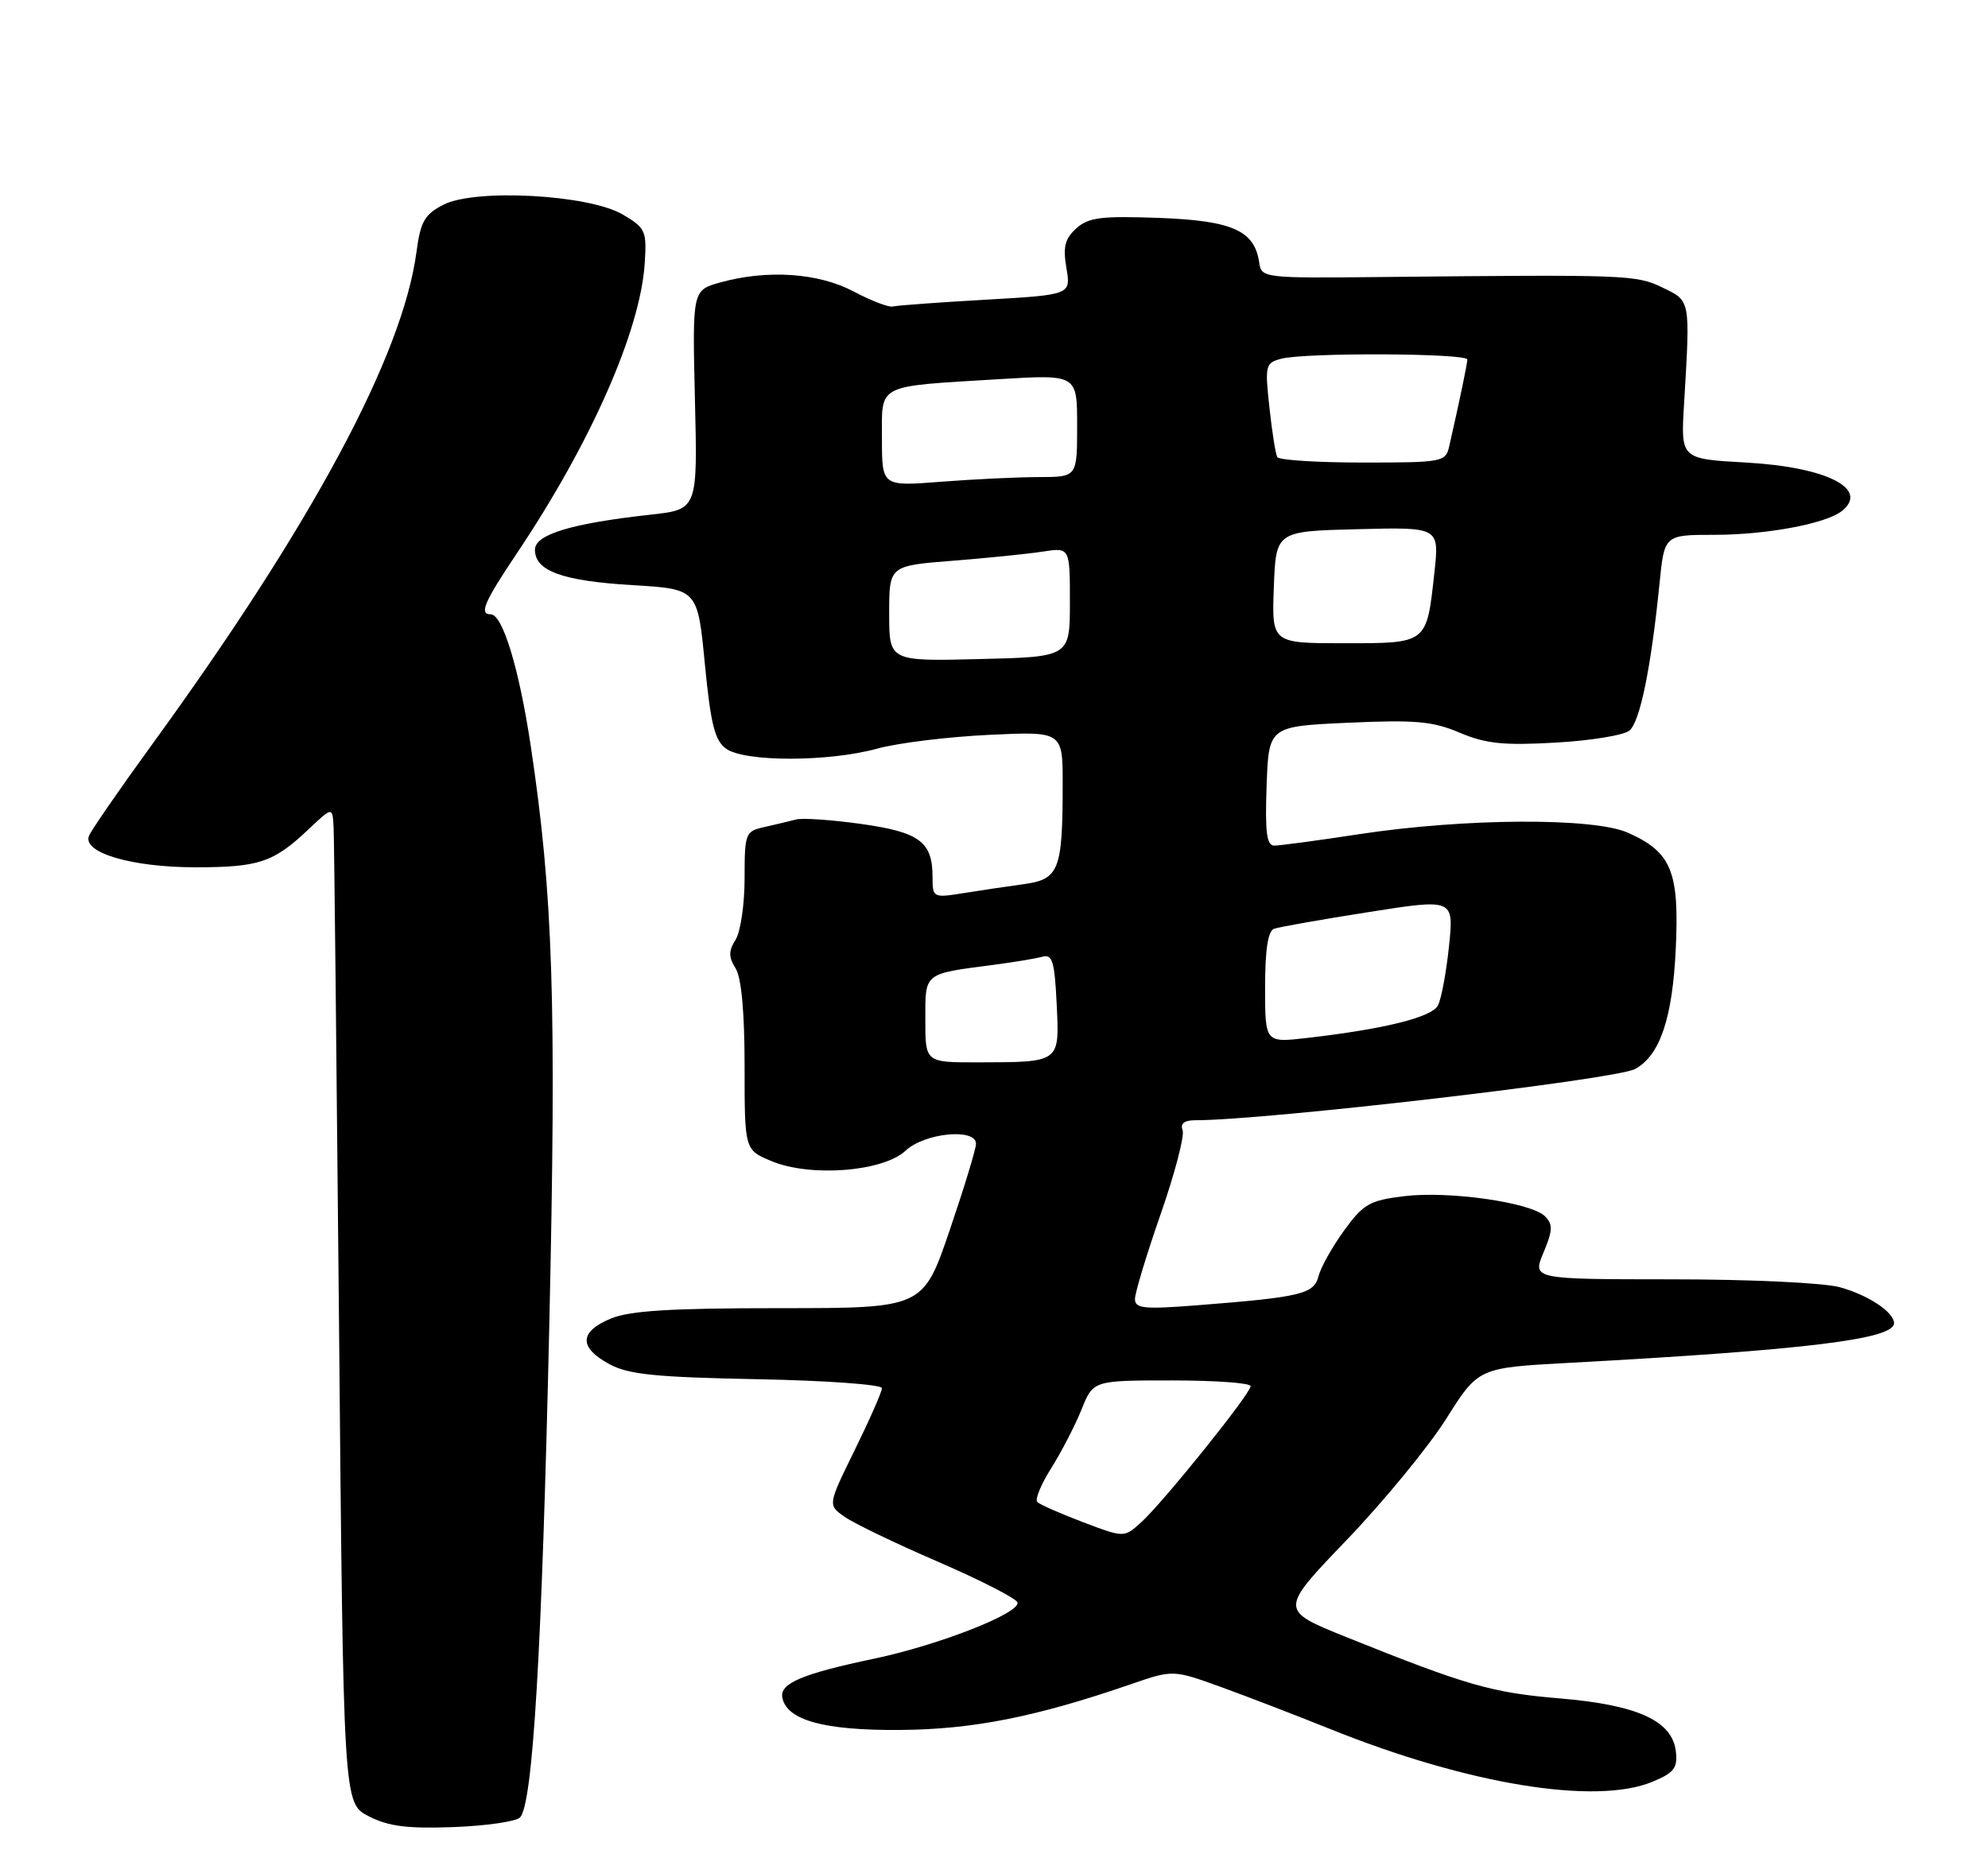 <?xml version="1.0" encoding="UTF-8" standalone="no"?>
<!DOCTYPE svg PUBLIC "-//W3C//DTD SVG 1.1//EN" "http://www.w3.org/Graphics/SVG/1.1/DTD/svg11.dtd" >
<svg xmlns="http://www.w3.org/2000/svg" xmlns:xlink="http://www.w3.org/1999/xlink" version="1.1" viewBox="0 0 275 256">
 <g >
 <path fill="currentColor"
d=" M 71.93 251.47 C 73.70 249.70 74.96 228.63 75.98 183.55 C 76.99 138.47 76.52 123.81 73.39 103.03 C 71.79 92.44 69.52 85.00 67.89 85.00 C 66.25 85.00 66.97 83.31 71.47 76.60 C 81.72 61.32 88.57 45.79 89.18 36.48 C 89.48 31.95 89.31 31.55 86.16 29.69 C 81.49 26.92 65.72 26.06 61.33 28.33 C 58.73 29.67 58.17 30.66 57.61 34.86 C 55.71 49.19 43.17 72.55 21.02 103.03 C 16.51 109.24 12.58 114.93 12.30 115.67 C 11.41 117.99 18.25 120.00 27.03 120.00 C 35.85 120.00 37.85 119.33 42.75 114.68 C 46.00 111.61 46.00 111.61 46.15 114.55 C 46.23 116.17 46.56 147.20 46.90 183.50 C 47.50 249.50 47.50 249.50 51.00 251.30 C 53.72 252.70 56.33 253.03 62.70 252.80 C 67.21 252.63 71.36 252.04 71.93 251.47 Z  M 228.60 246.52 C 231.58 245.28 232.09 244.62 231.82 242.32 C 231.32 238.08 226.51 235.89 215.70 234.99 C 206.38 234.21 202.86 233.20 186.23 226.51 C 176.97 222.78 176.97 222.78 186.29 213.07 C 191.42 207.72 197.61 200.18 200.06 196.30 C 204.50 189.25 204.50 189.25 217.00 188.57 C 249.78 186.79 262.00 185.30 262.00 183.08 C 262.00 181.55 258.42 179.18 254.50 178.10 C 252.25 177.49 242.06 177.01 231.24 177.01 C 211.97 177.00 211.97 177.00 213.51 173.31 C 214.80 170.23 214.83 169.41 213.72 168.29 C 211.79 166.37 200.41 164.74 194.20 165.51 C 189.45 166.09 188.59 166.59 185.92 170.27 C 184.28 172.53 182.70 175.37 182.39 176.57 C 181.77 179.04 180.01 179.47 165.75 180.59 C 158.24 181.18 157.00 181.06 157.00 179.73 C 157.00 178.89 158.60 173.59 160.56 167.97 C 162.52 162.35 163.88 157.13 163.59 156.37 C 163.24 155.46 163.82 155.00 165.34 155.00 C 175.15 155.00 223.43 149.37 226.16 147.92 C 229.61 146.07 231.36 140.92 231.81 131.26 C 232.31 120.55 231.20 117.88 225.17 115.21 C 220.41 113.10 202.62 113.20 188.07 115.41 C 182.34 116.29 177.03 117.00 176.28 117.00 C 175.22 117.00 174.98 115.19 175.21 108.75 C 175.50 100.50 175.50 100.50 186.50 100.00 C 195.78 99.58 198.19 99.79 201.93 101.38 C 205.54 102.91 208.01 103.16 215.18 102.75 C 220.03 102.48 224.63 101.73 225.40 101.08 C 226.86 99.87 228.39 92.41 229.56 80.75 C 230.23 74.00 230.23 74.00 237.17 74.00 C 244.30 74.00 252.53 72.47 254.75 70.73 C 258.67 67.66 252.72 64.63 241.55 64.00 C 232.50 63.50 232.50 63.50 232.95 56.00 C 233.82 41.34 233.88 41.68 230.00 39.80 C 226.32 38.02 225.21 37.98 191.00 38.33 C 174.83 38.50 174.49 38.46 174.19 36.35 C 173.56 31.90 170.48 30.53 160.33 30.15 C 152.31 29.86 150.57 30.08 148.88 31.60 C 147.30 33.04 147.02 34.17 147.52 37.10 C 148.14 40.79 148.14 40.79 136.32 41.47 C 129.82 41.84 124.05 42.26 123.50 42.41 C 122.95 42.55 120.52 41.62 118.10 40.34 C 113.23 37.75 106.16 37.27 99.63 39.08 C 95.77 40.16 95.77 40.16 96.13 55.32 C 96.50 70.49 96.50 70.49 90.00 71.21 C 79.02 72.42 74.00 73.95 74.00 76.06 C 74.00 79.01 77.79 80.38 87.50 80.96 C 96.50 81.50 96.50 81.50 97.50 91.84 C 98.31 100.20 98.87 102.45 100.44 103.59 C 102.99 105.44 114.60 105.44 121.35 103.58 C 124.18 102.80 131.11 101.95 136.75 101.68 C 147.00 101.19 147.00 101.19 147.00 108.47 C 147.00 120.38 146.51 121.66 141.65 122.33 C 139.37 122.64 135.59 123.20 133.25 123.58 C 129.06 124.25 129.00 124.21 129.00 121.32 C 129.00 116.47 127.19 115.13 119.10 114.00 C 115.02 113.43 110.97 113.15 110.10 113.39 C 109.22 113.62 107.26 114.09 105.75 114.43 C 103.10 115.02 103.00 115.26 103.00 121.53 C 103.00 125.10 102.44 128.92 101.76 130.01 C 100.77 131.59 100.77 132.41 101.76 133.99 C 102.56 135.27 103.00 140.07 103.00 147.54 C 103.00 159.10 103.00 159.10 106.71 160.65 C 112.11 162.91 122.18 162.12 125.28 159.20 C 127.90 156.75 134.99 156.05 135.01 158.25 C 135.02 158.94 133.37 164.34 131.36 170.25 C 127.69 181.00 127.69 181.00 107.81 181.00 C 92.72 181.00 87.10 181.35 84.47 182.45 C 80.13 184.26 80.05 186.43 84.25 188.72 C 86.92 190.18 90.57 190.55 104.75 190.83 C 114.24 191.01 122.00 191.57 122.00 192.07 C 122.00 192.56 120.31 196.40 118.25 200.60 C 114.50 208.23 114.50 208.23 116.82 209.86 C 118.09 210.76 123.92 213.57 129.76 216.09 C 135.61 218.62 140.55 221.15 140.74 221.71 C 141.22 223.16 129.94 227.59 121.00 229.48 C 110.97 231.59 107.84 232.91 108.22 234.88 C 108.82 238.02 113.99 239.44 124.50 239.36 C 134.57 239.29 143.28 237.56 156.38 233.05 C 162.26 231.02 162.26 231.02 168.88 233.41 C 172.52 234.73 179.32 237.35 184.00 239.23 C 203.03 246.90 220.76 249.80 228.60 246.52 Z  M 149.81 210.61 C 146.68 209.42 143.83 208.17 143.49 207.82 C 143.14 207.47 144.01 205.36 145.43 203.11 C 146.84 200.87 148.72 197.23 149.61 195.02 C 151.22 191.00 151.22 191.00 162.11 191.00 C 168.10 191.00 173.00 191.35 173.00 191.79 C 173.00 192.82 160.90 207.88 157.86 210.63 C 155.50 212.77 155.50 212.77 149.81 210.61 Z  M 128.00 141.11 C 128.00 134.52 127.69 134.77 137.50 133.49 C 140.25 133.13 143.25 132.63 144.17 132.38 C 145.58 131.99 145.88 132.96 146.17 138.91 C 146.56 147.09 146.73 146.96 135.25 146.99 C 128.00 147.00 128.00 147.00 128.00 141.11 Z  M 175.00 136.61 C 175.00 131.37 175.40 128.80 176.25 128.50 C 176.94 128.26 182.82 127.22 189.31 126.20 C 201.12 124.34 201.12 124.34 200.44 130.92 C 200.06 134.54 199.38 138.23 198.91 139.11 C 198.06 140.76 191.47 142.39 180.75 143.62 C 175.00 144.28 175.00 144.28 175.00 136.61 Z  M 123.00 84.89 C 123.00 78.28 123.00 78.28 131.75 77.59 C 136.56 77.21 142.19 76.64 144.25 76.32 C 148.00 75.74 148.00 75.74 148.00 83.32 C 148.00 90.89 148.00 90.89 135.50 91.19 C 123.00 91.50 123.00 91.50 123.00 84.89 Z  M 176.21 81.25 C 176.50 73.50 176.50 73.50 187.80 73.22 C 199.11 72.93 199.11 72.93 198.42 79.22 C 197.34 89.12 197.50 89.00 185.92 89.00 C 175.92 89.00 175.92 89.00 176.21 81.25 Z  M 122.00 60.73 C 122.00 53.01 121.02 53.51 138.25 52.46 C 149.00 51.81 149.00 51.81 149.00 58.90 C 149.00 66.00 149.00 66.00 143.75 66.01 C 140.86 66.01 134.79 66.30 130.25 66.65 C 122.00 67.30 122.00 67.30 122.00 60.73 Z  M 176.69 63.25 C 176.45 62.84 175.96 59.74 175.60 56.38 C 174.96 50.58 175.05 50.22 177.21 49.64 C 180.50 48.76 203.00 48.86 202.98 49.75 C 202.95 50.42 201.92 55.39 200.47 61.75 C 199.98 63.92 199.57 64.00 188.54 64.00 C 182.26 64.00 176.93 63.66 176.69 63.25 Z "/>
</g>
</svg>